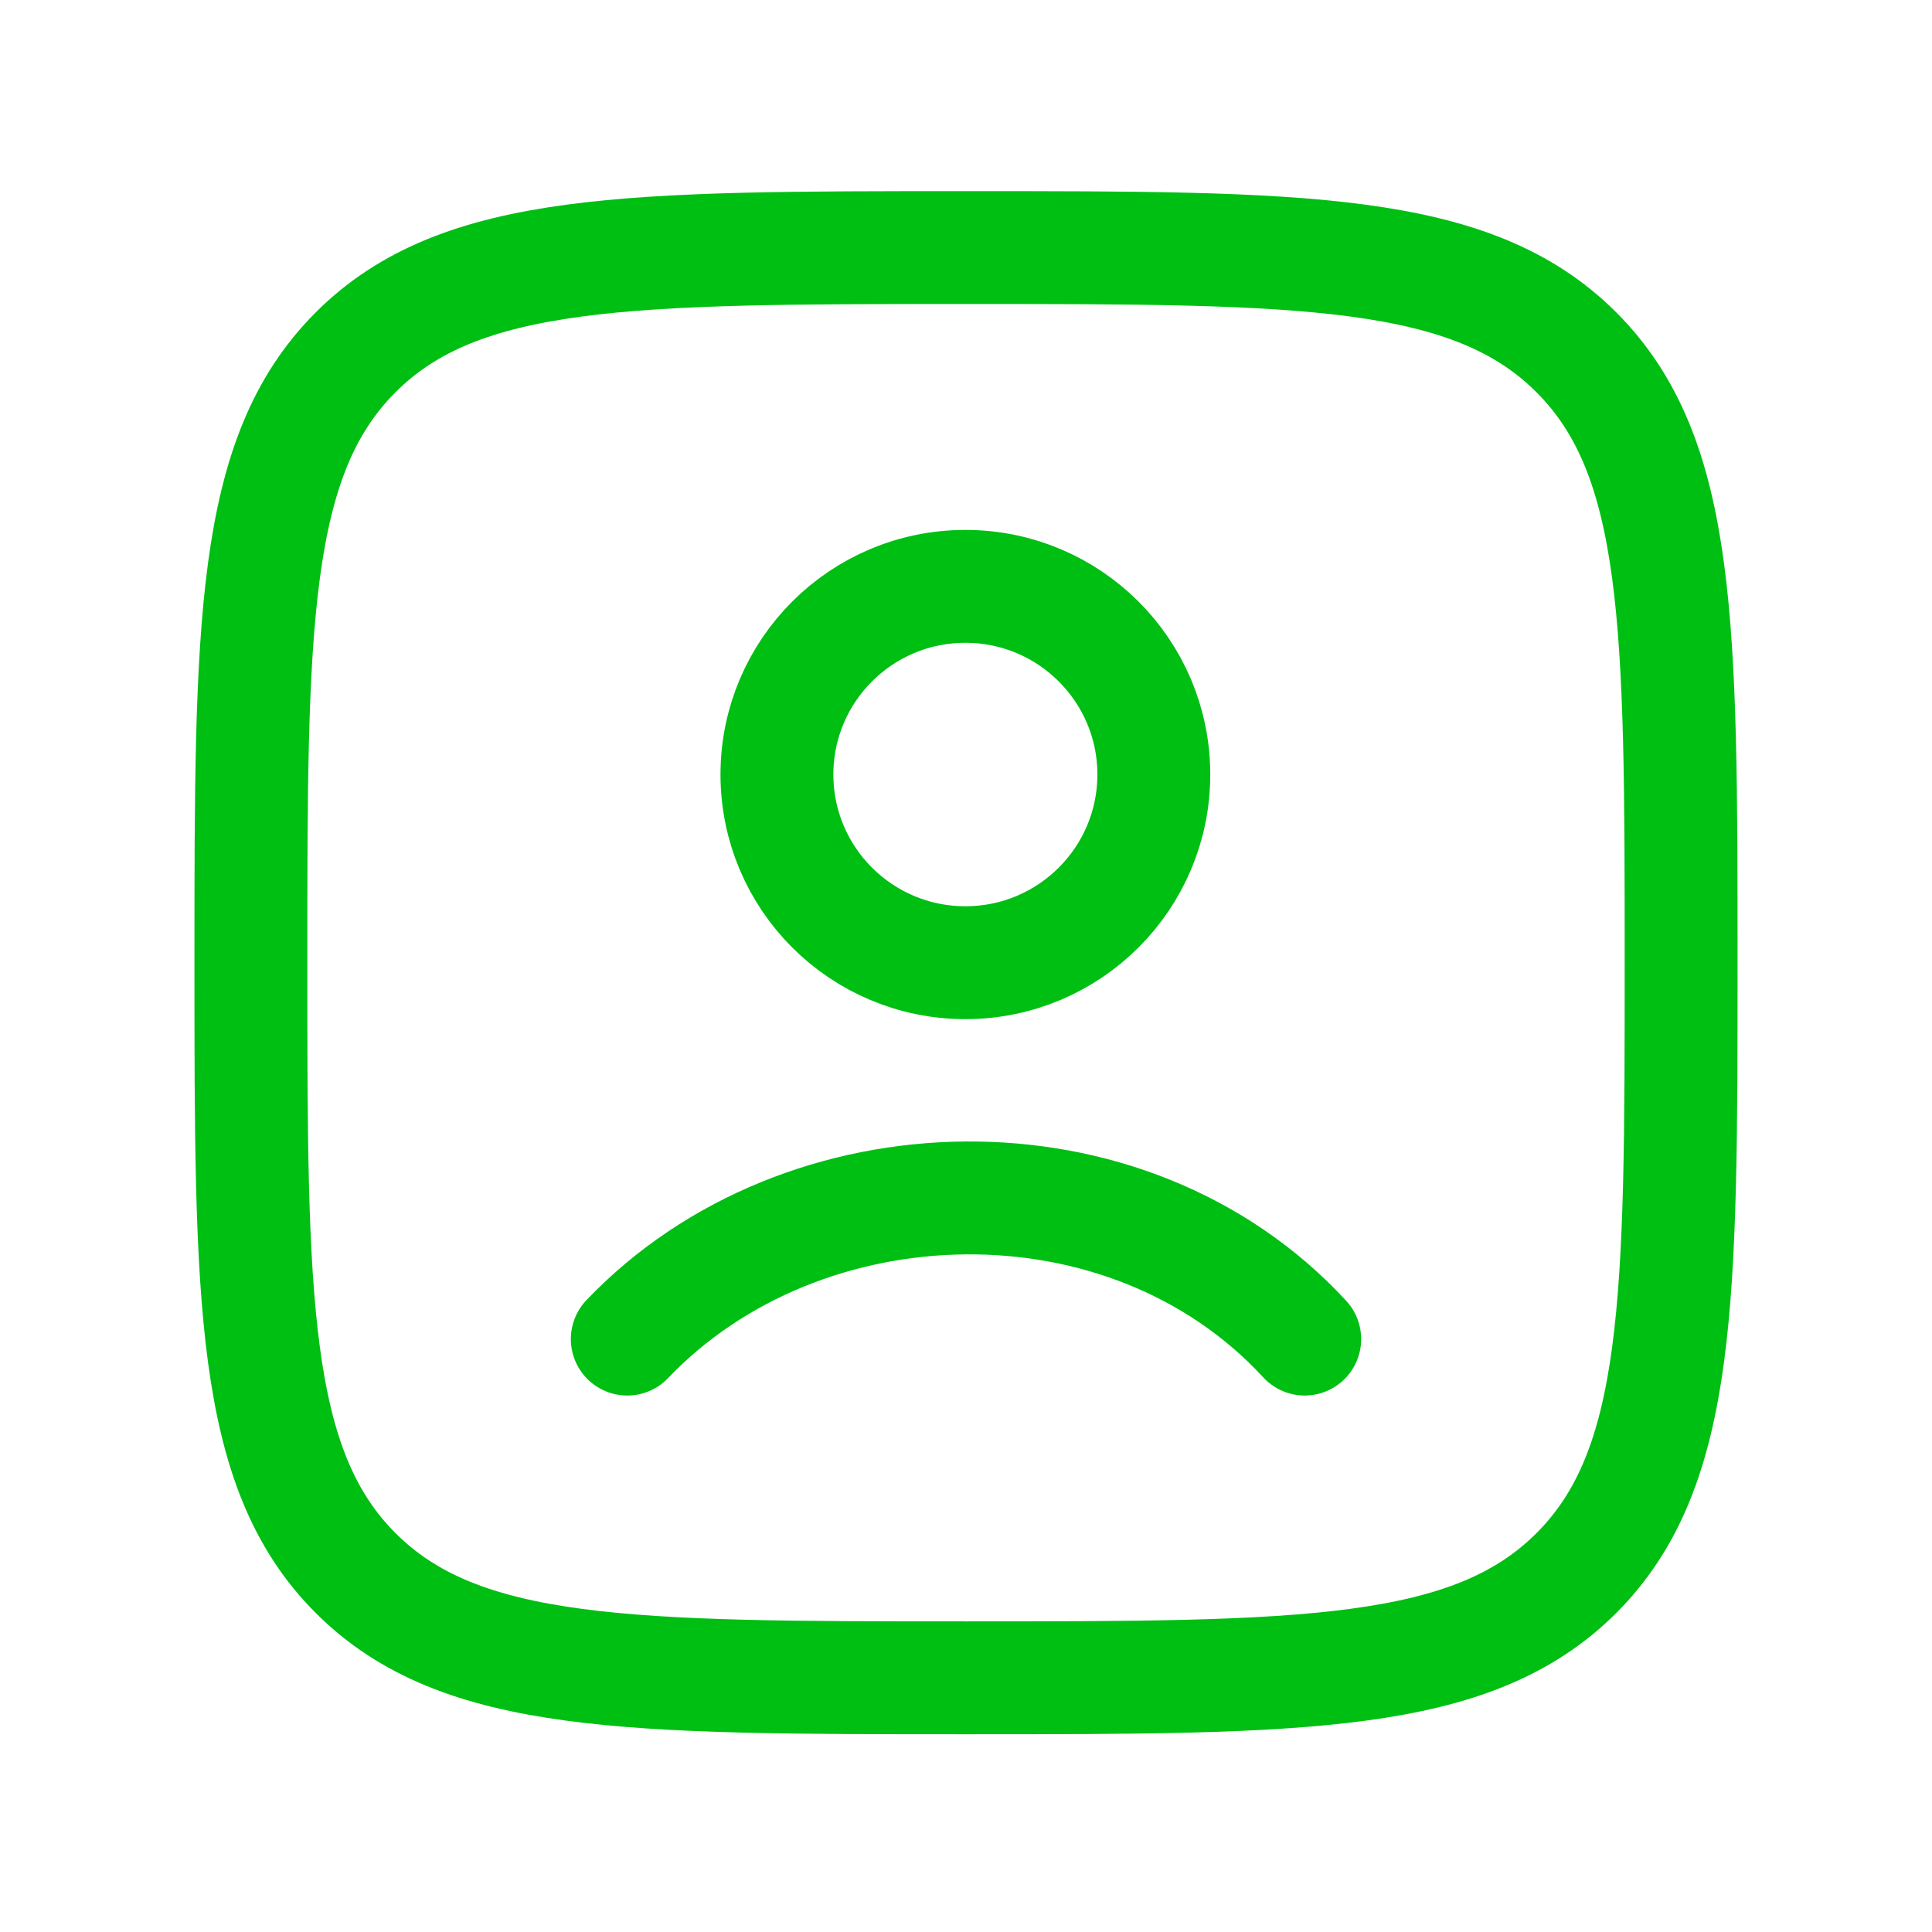 <svg width="28" height="28" viewBox="0 0 28 28" fill="none" xmlns="http://www.w3.org/2000/svg">
<path d="M3.636 13.952C3.636 9.067 3.636 6.624 5.154 5.106C6.672 3.588 9.115 3.588 14 3.588C18.886 3.588 21.328 3.588 22.846 5.106C24.364 6.624 24.364 9.067 24.364 13.952C24.364 18.837 24.364 21.28 22.846 22.798C21.328 24.316 18.886 24.316 14 24.316C9.115 24.316 6.672 24.316 5.154 22.798C3.636 21.28 3.636 18.837 3.636 13.952Z" stroke="#00BF13" stroke-width="1.636"/>
<path d="M9.091 19.407C11.635 16.742 16.338 16.617 18.909 19.407M16.722 11.225C16.722 12.731 15.499 13.952 13.991 13.952C12.482 13.952 11.26 12.731 11.26 11.225C11.26 9.719 12.482 8.498 13.991 8.498C15.499 8.498 16.722 9.719 16.722 11.225Z" stroke="#00BF13" stroke-width="1.636" stroke-linecap="round"/>
</svg>
